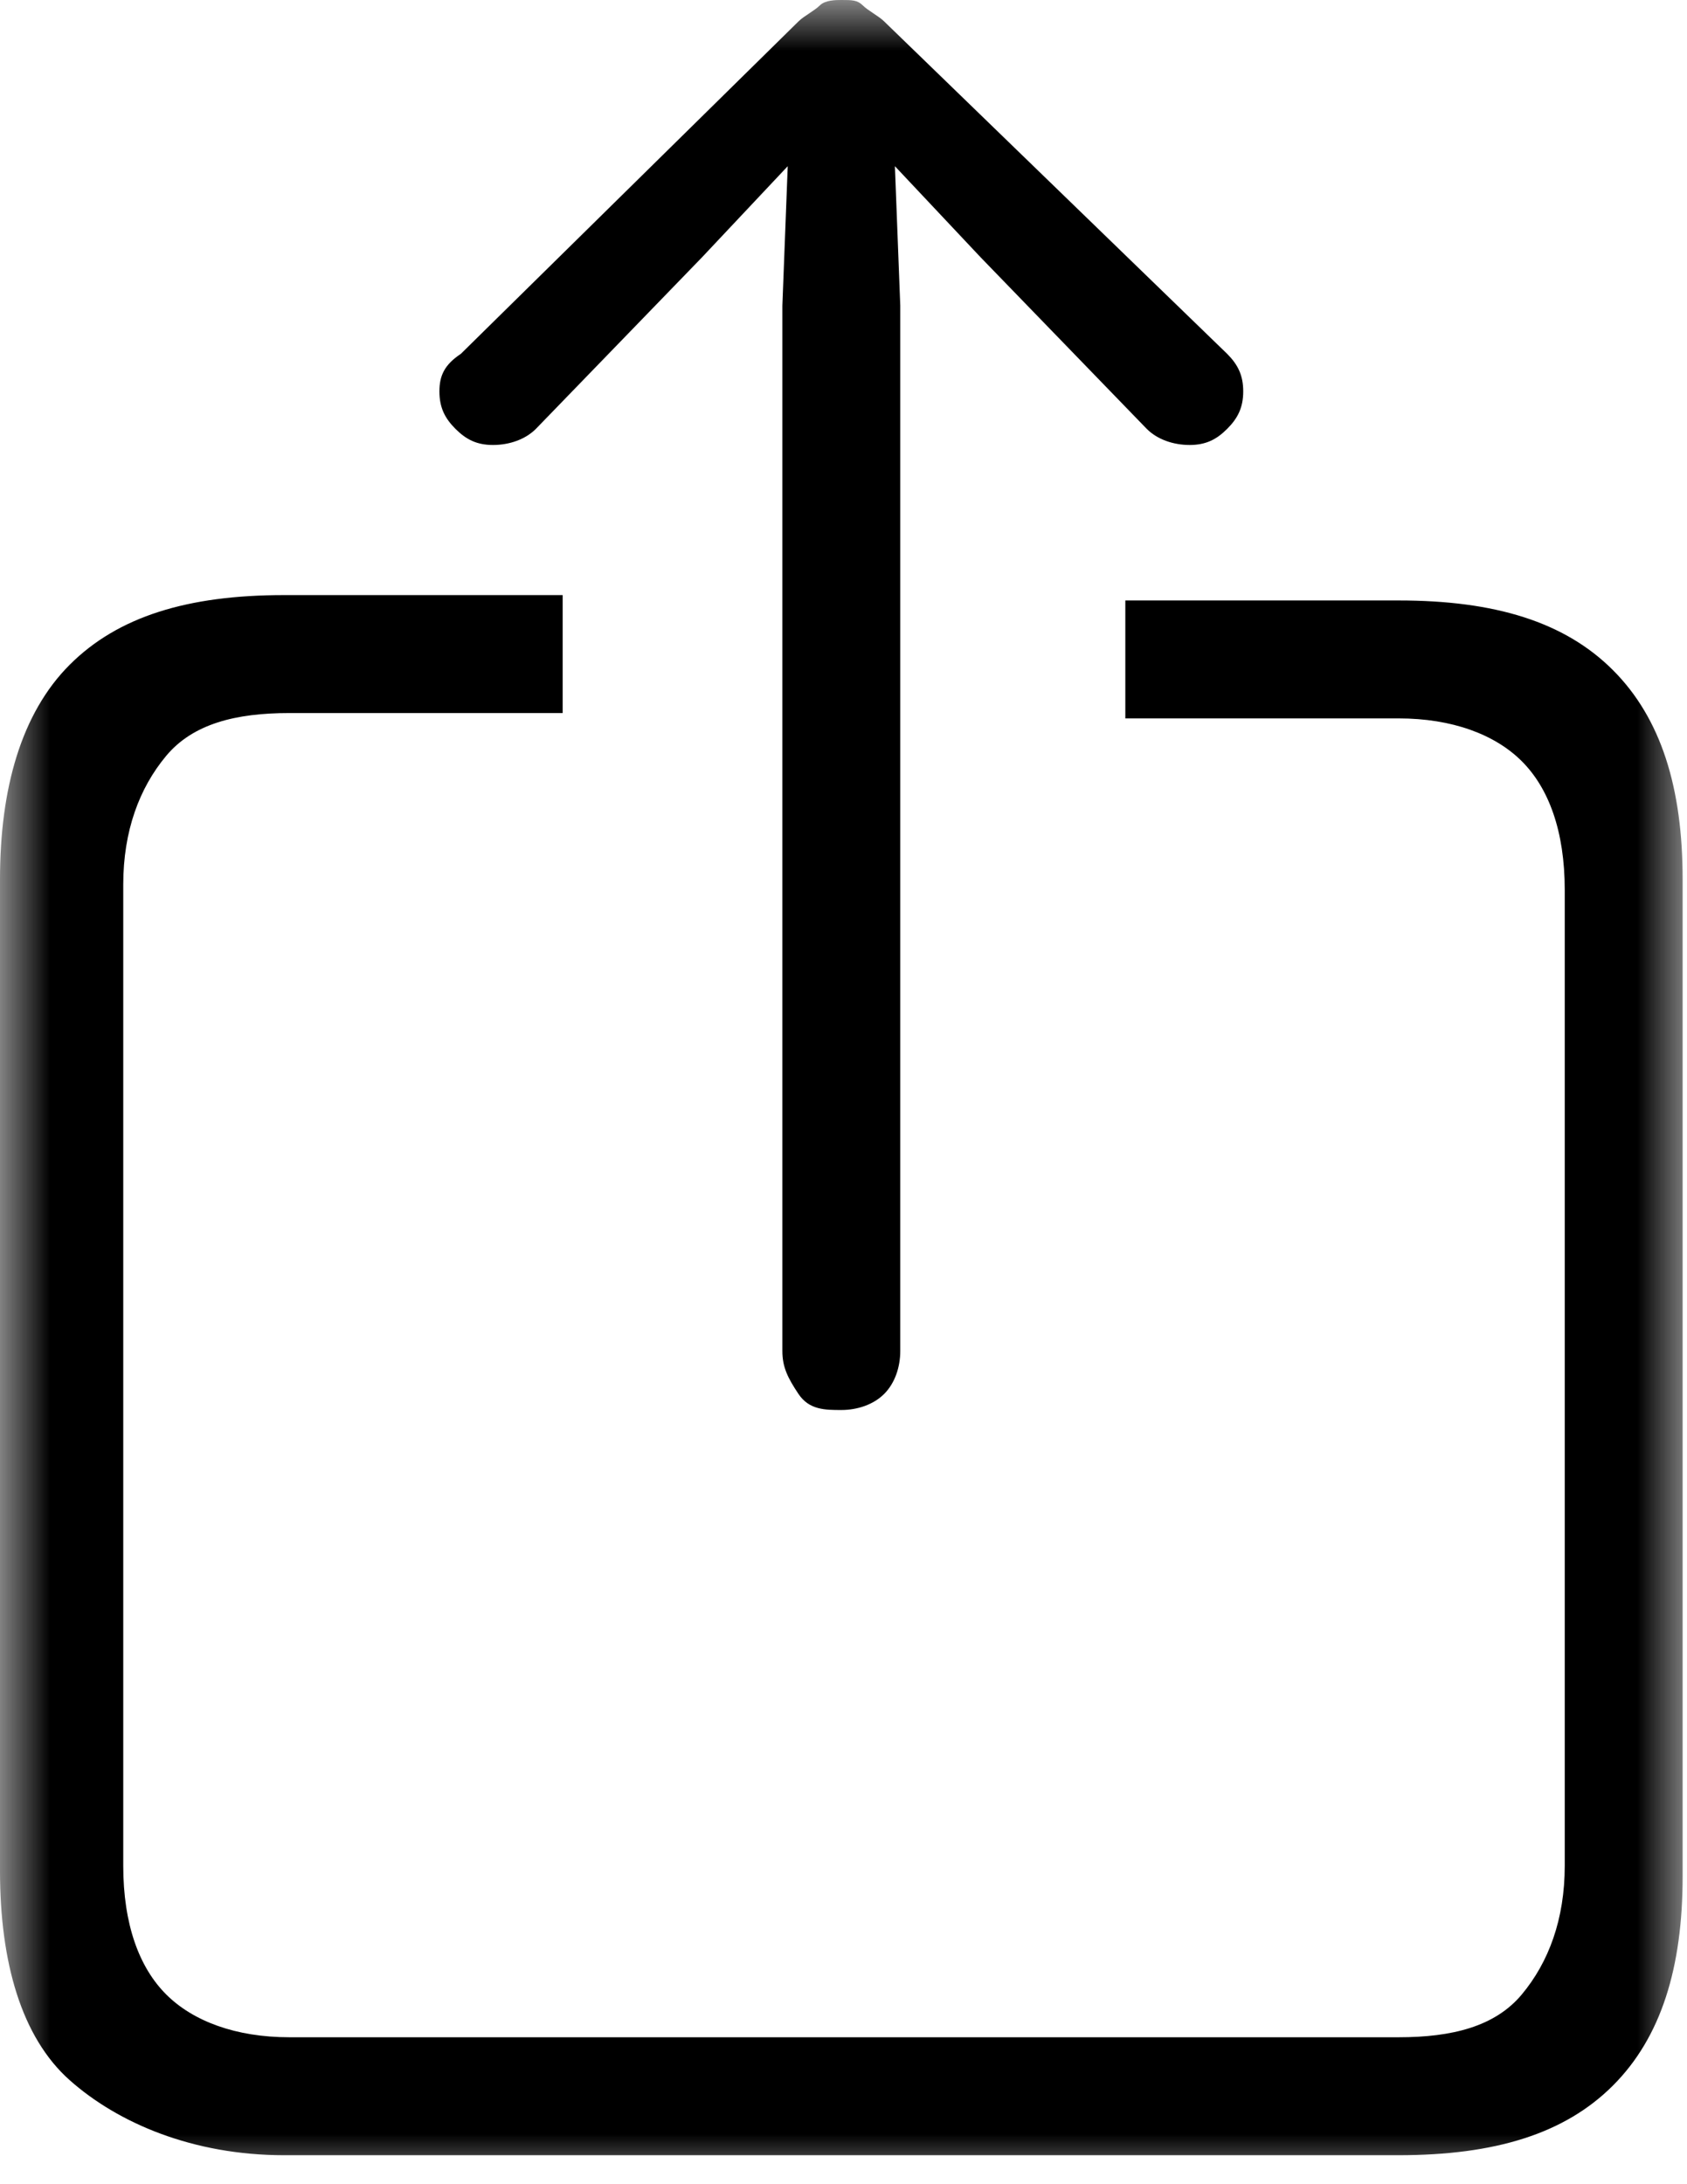 <svg width="17" height="22" viewBox="0 0 17 22" fill="none" xmlns="http://www.w3.org/2000/svg">
<g clip-path="url(#clip0_837_363)">
<mask id="mask0_837_363" style="mask-type:luminance" maskUnits="userSpaceOnUse" x="0" y="0" width="17" height="22">
<path d="M17 0H0V22H17V0Z" fill="white"/>
</mask>
<g mask="url(#mask0_837_363)">
<path d="M2.862 21.708H14.094C15.066 21.708 15.768 21.492 16.254 21.006C16.74 20.52 16.956 19.818 16.956 18.9V8.856C16.956 7.938 16.74 7.236 16.254 6.75C15.768 6.264 15.066 6.048 14.094 6.048H11.34V7.236H14.094C14.634 7.236 15.066 7.398 15.336 7.668C15.606 7.938 15.768 8.37 15.768 8.964V18.792C15.768 19.332 15.606 19.764 15.336 20.088C15.066 20.412 14.634 20.52 14.094 20.52H2.916C2.376 20.52 1.944 20.358 1.674 20.088C1.404 19.818 1.242 19.386 1.242 18.792V8.91C1.242 8.37 1.404 7.938 1.674 7.614C1.944 7.29 2.376 7.182 2.916 7.182H5.67V5.994H2.862C1.89 5.994 1.188 6.21 0.702 6.696C0.216 7.182 0 7.938 0 8.856V18.846C0 19.764 0.216 20.52 0.702 20.952C1.188 21.384 1.944 21.708 2.862 21.708ZM8.478 14.202C8.64 14.202 8.802 14.148 8.91 14.04C9.018 13.932 9.072 13.77 9.072 13.608V3.078L9.018 1.674L9.882 2.592L11.556 4.32C11.664 4.428 11.826 4.482 11.988 4.482C12.15 4.482 12.258 4.428 12.366 4.32C12.474 4.212 12.528 4.104 12.528 3.942C12.528 3.78 12.474 3.672 12.366 3.564L8.91 0.216C8.856 0.162 8.748 0.108 8.694 0.054C8.64 0 8.586 0 8.478 0C8.424 0 8.316 0 8.262 0.054C8.208 0.108 8.1 0.162 8.046 0.216L4.644 3.564C4.482 3.672 4.428 3.78 4.428 3.942C4.428 4.104 4.482 4.212 4.59 4.32C4.698 4.428 4.806 4.482 4.968 4.482C5.13 4.482 5.292 4.428 5.4 4.32L7.074 2.592L7.938 1.674L7.884 3.078V13.608C7.884 13.77 7.938 13.878 8.046 14.04C8.154 14.202 8.316 14.202 8.478 14.202Z" fill="black"/>
</g>
</g>
<defs>
<clipPath id="clip0_837_363">
<rect width="17" height="22" fill="white"/>
</clipPath>
</defs>
</svg>
